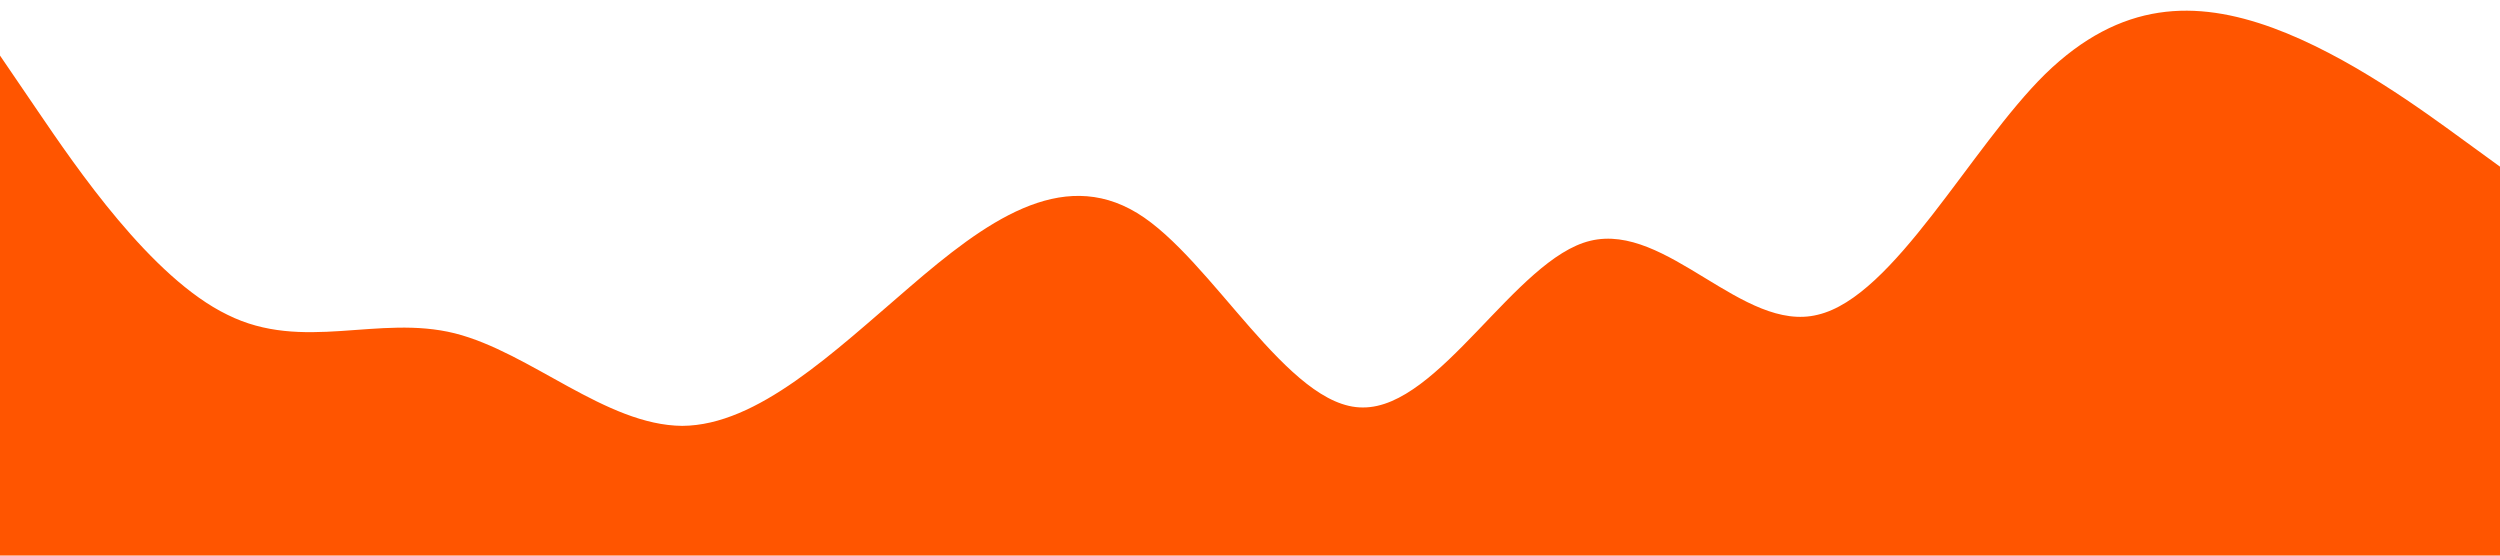 <svg xmlns="http://www.w3.org/2000/svg" viewBox="0 0 1440 320"><path fill="#ff5500" fill-opacity="1" d="M0,32L21.8,64C43.6,96,87,160,131,181.3C174.5,203,218,181,262,192C305.5,203,349,245,393,245.3C436.4,245,480,203,524,165.3C567.3,128,611,96,655,122.7C698.2,149,742,235,785,234.7C829.1,235,873,149,916,138.7C960,128,1004,192,1047,181.3C1090.9,171,1135,85,1178,42.7C1221.8,0,1265,0,1309,16C1352.7,32,1396,64,1418,80L1440,96L1440,320L1418.2,320C1396.4,320,1353,320,1309,320C1265.5,320,1222,320,1178,320C1134.5,320,1091,320,1047,320C1003.6,320,960,320,916,320C872.7,320,829,320,785,320C741.8,320,698,320,655,320C610.9,320,567,320,524,320C480,320,436,320,393,320C349.1,320,305,320,262,320C218.2,320,175,320,131,320C87.3,320,44,320,22,320L0,320Z"></path></svg>
